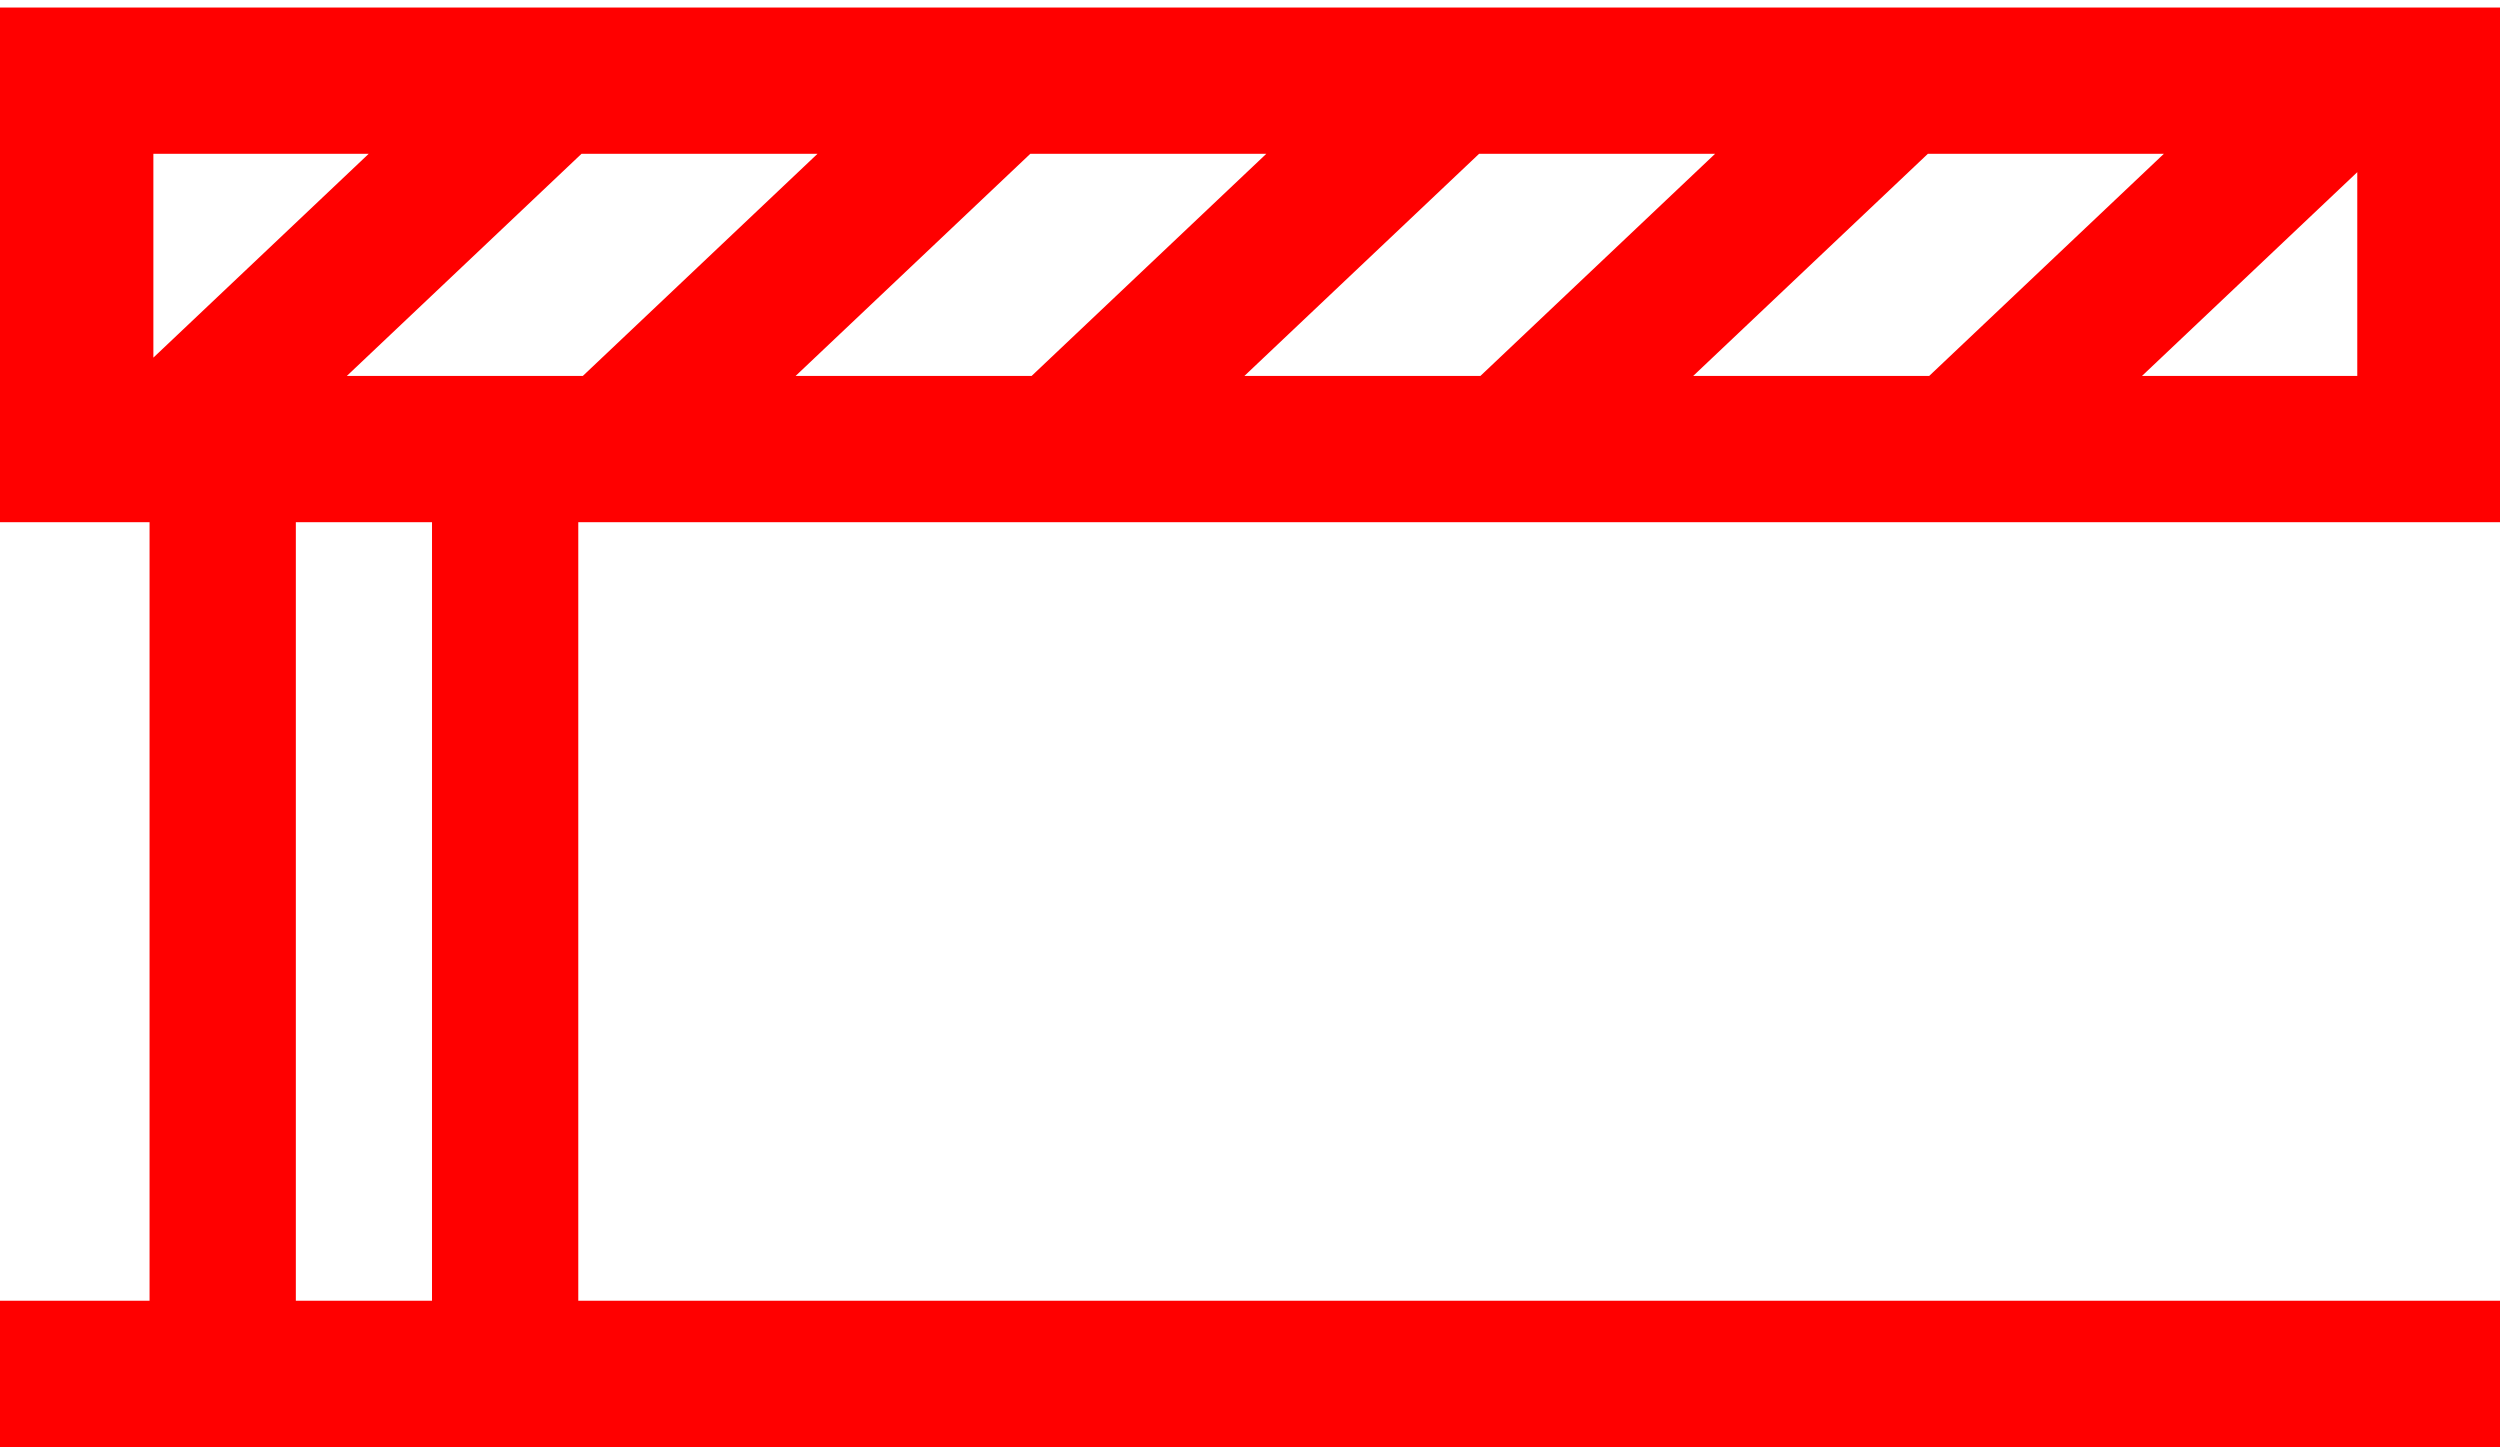 <?xml version="1.0" encoding="UTF-8" standalone="no"?>
<svg
   width="220"
   height="128"
   viewBox="0 0 220 128"
   fill="none"
   version="1.1"
   id="svg1"
   sodipodi:docname="sbarra-2.svg"
   inkscape:version="1.4 (86a8ad7, 2024-10-11)"
   xmlns:inkscape="http://www.inkscape.org/namespaces/inkscape"
   xmlns:sodipodi="http://sodipodi.sourceforge.net/DTD/sodipodi-0.dtd"
   xmlns="http://www.w3.org/2000/svg"
   xmlns:svg="http://www.w3.org/2000/svg">
  <defs
     id="defs1" />
  <sodipodi:namedview
     id="namedview1"
     pagecolor="#ffffff"
     bordercolor="#000000"
     borderopacity="0.25"
     inkscape:showpageshadow="2"
     inkscape:pageopacity="0.0"
     inkscape:pagecheckerboard="0"
     inkscape:deskcolor="#d1d1d1"
     inkscape:zoom="2.0301699"
     inkscape:cx="44.577551"
     inkscape:cy="85.460829"
     inkscape:window-width="1920"
     inkscape:window-height="974"
     inkscape:window-x="-11"
     inkscape:window-y="-11"
     inkscape:window-maximized="1"
     inkscape:current-layer="svg1" />
  <path
     d="M220 45.956V0.664H0V45.956H13.161V114.464H0V127.336H220V114.463H50.889V45.956H220ZM130.274 33.084H109.505L130.157 13.537H150.925L130.274 33.084ZM169.651 13.536H190.419L169.767 33.084H148.999L169.651 13.536ZM90.78 33.084H70.012L90.664 13.537H111.432L90.78 33.084ZM51.286 33.084H30.519L51.17 13.537H71.938L51.286 33.084ZM188.493 33.084L207.44 15.15V33.084H188.493ZM32.444 13.536L13.497 31.471V13.536H32.444ZM38.016 114.463H26.034V45.956H38.017L38.016 114.463Z"
     fill="red"
     id="path1" />
</svg>
